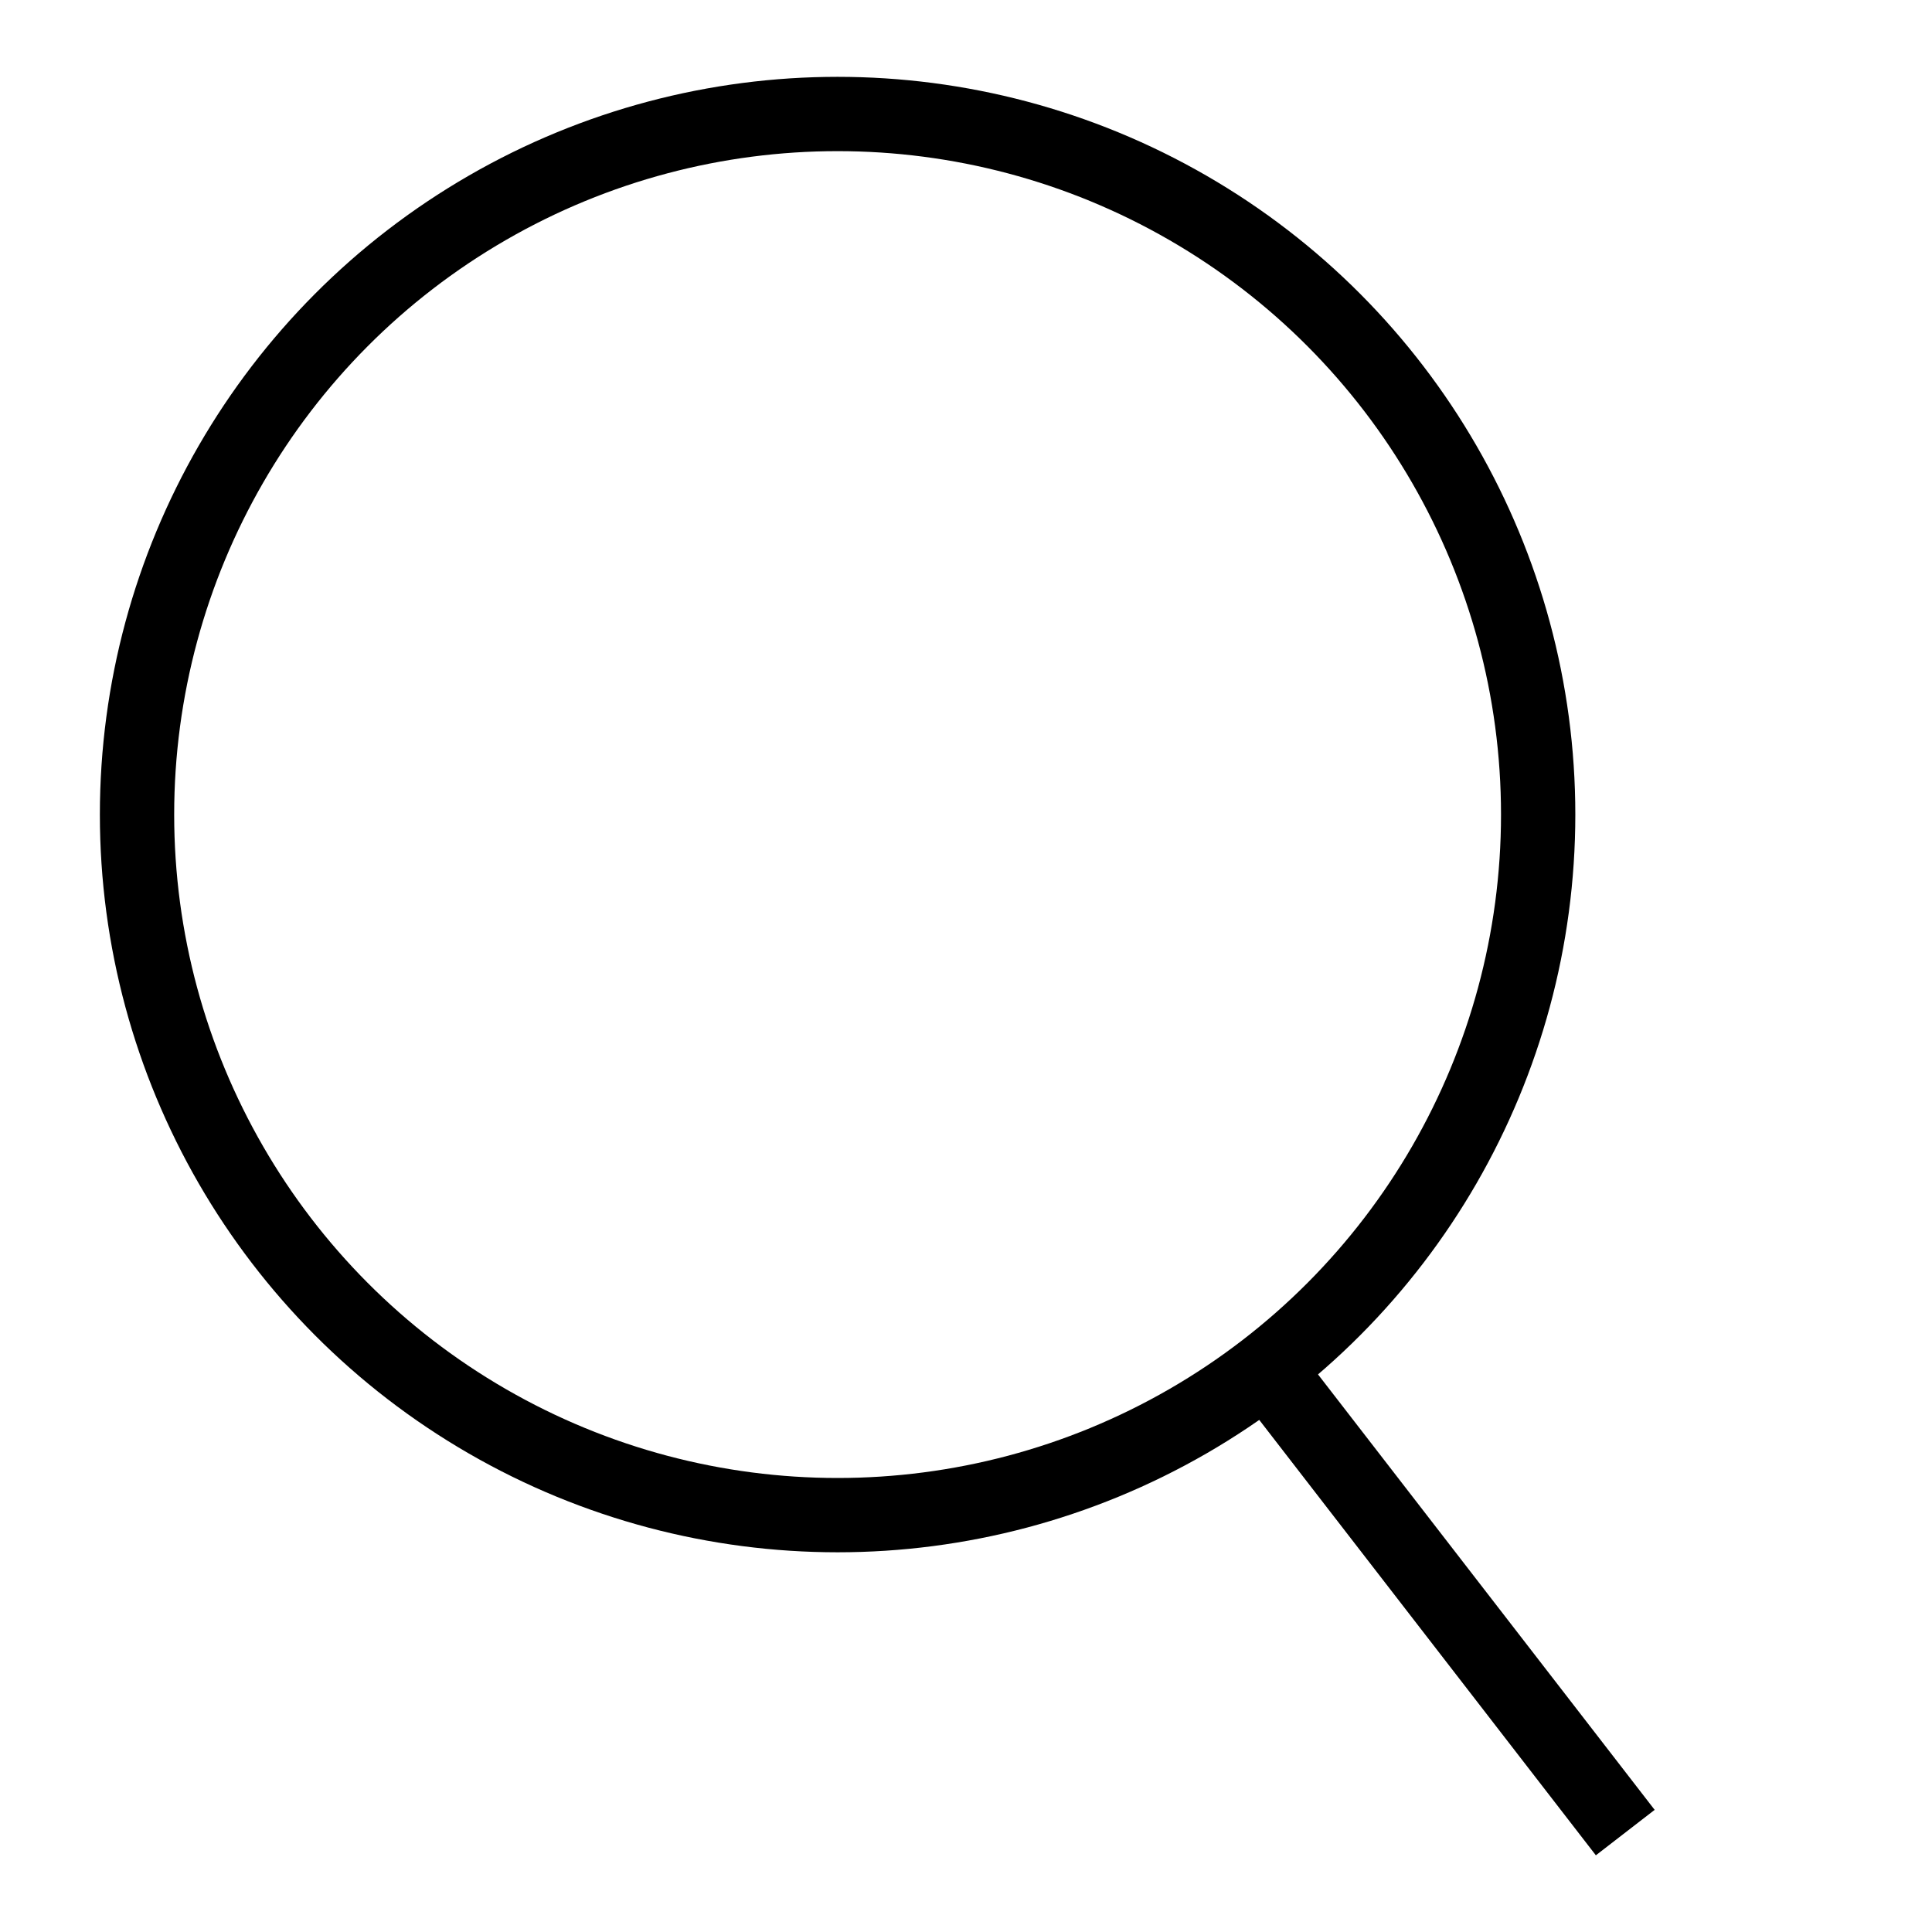 <svg width="20" height="20" class="search" viewBox="0 0 65 59.83" fill="none" stroke="#000" stroke-width="2.5px" aria-hidden="true" focusable="false" xmlns="http://www.w3.org/2000/svg">
    <circle cx="28.18" cy="24.82" r="23.57" />
    <line x1="43.23" y1="44.26" x2="54.68" y2="59.07" />
</svg>
